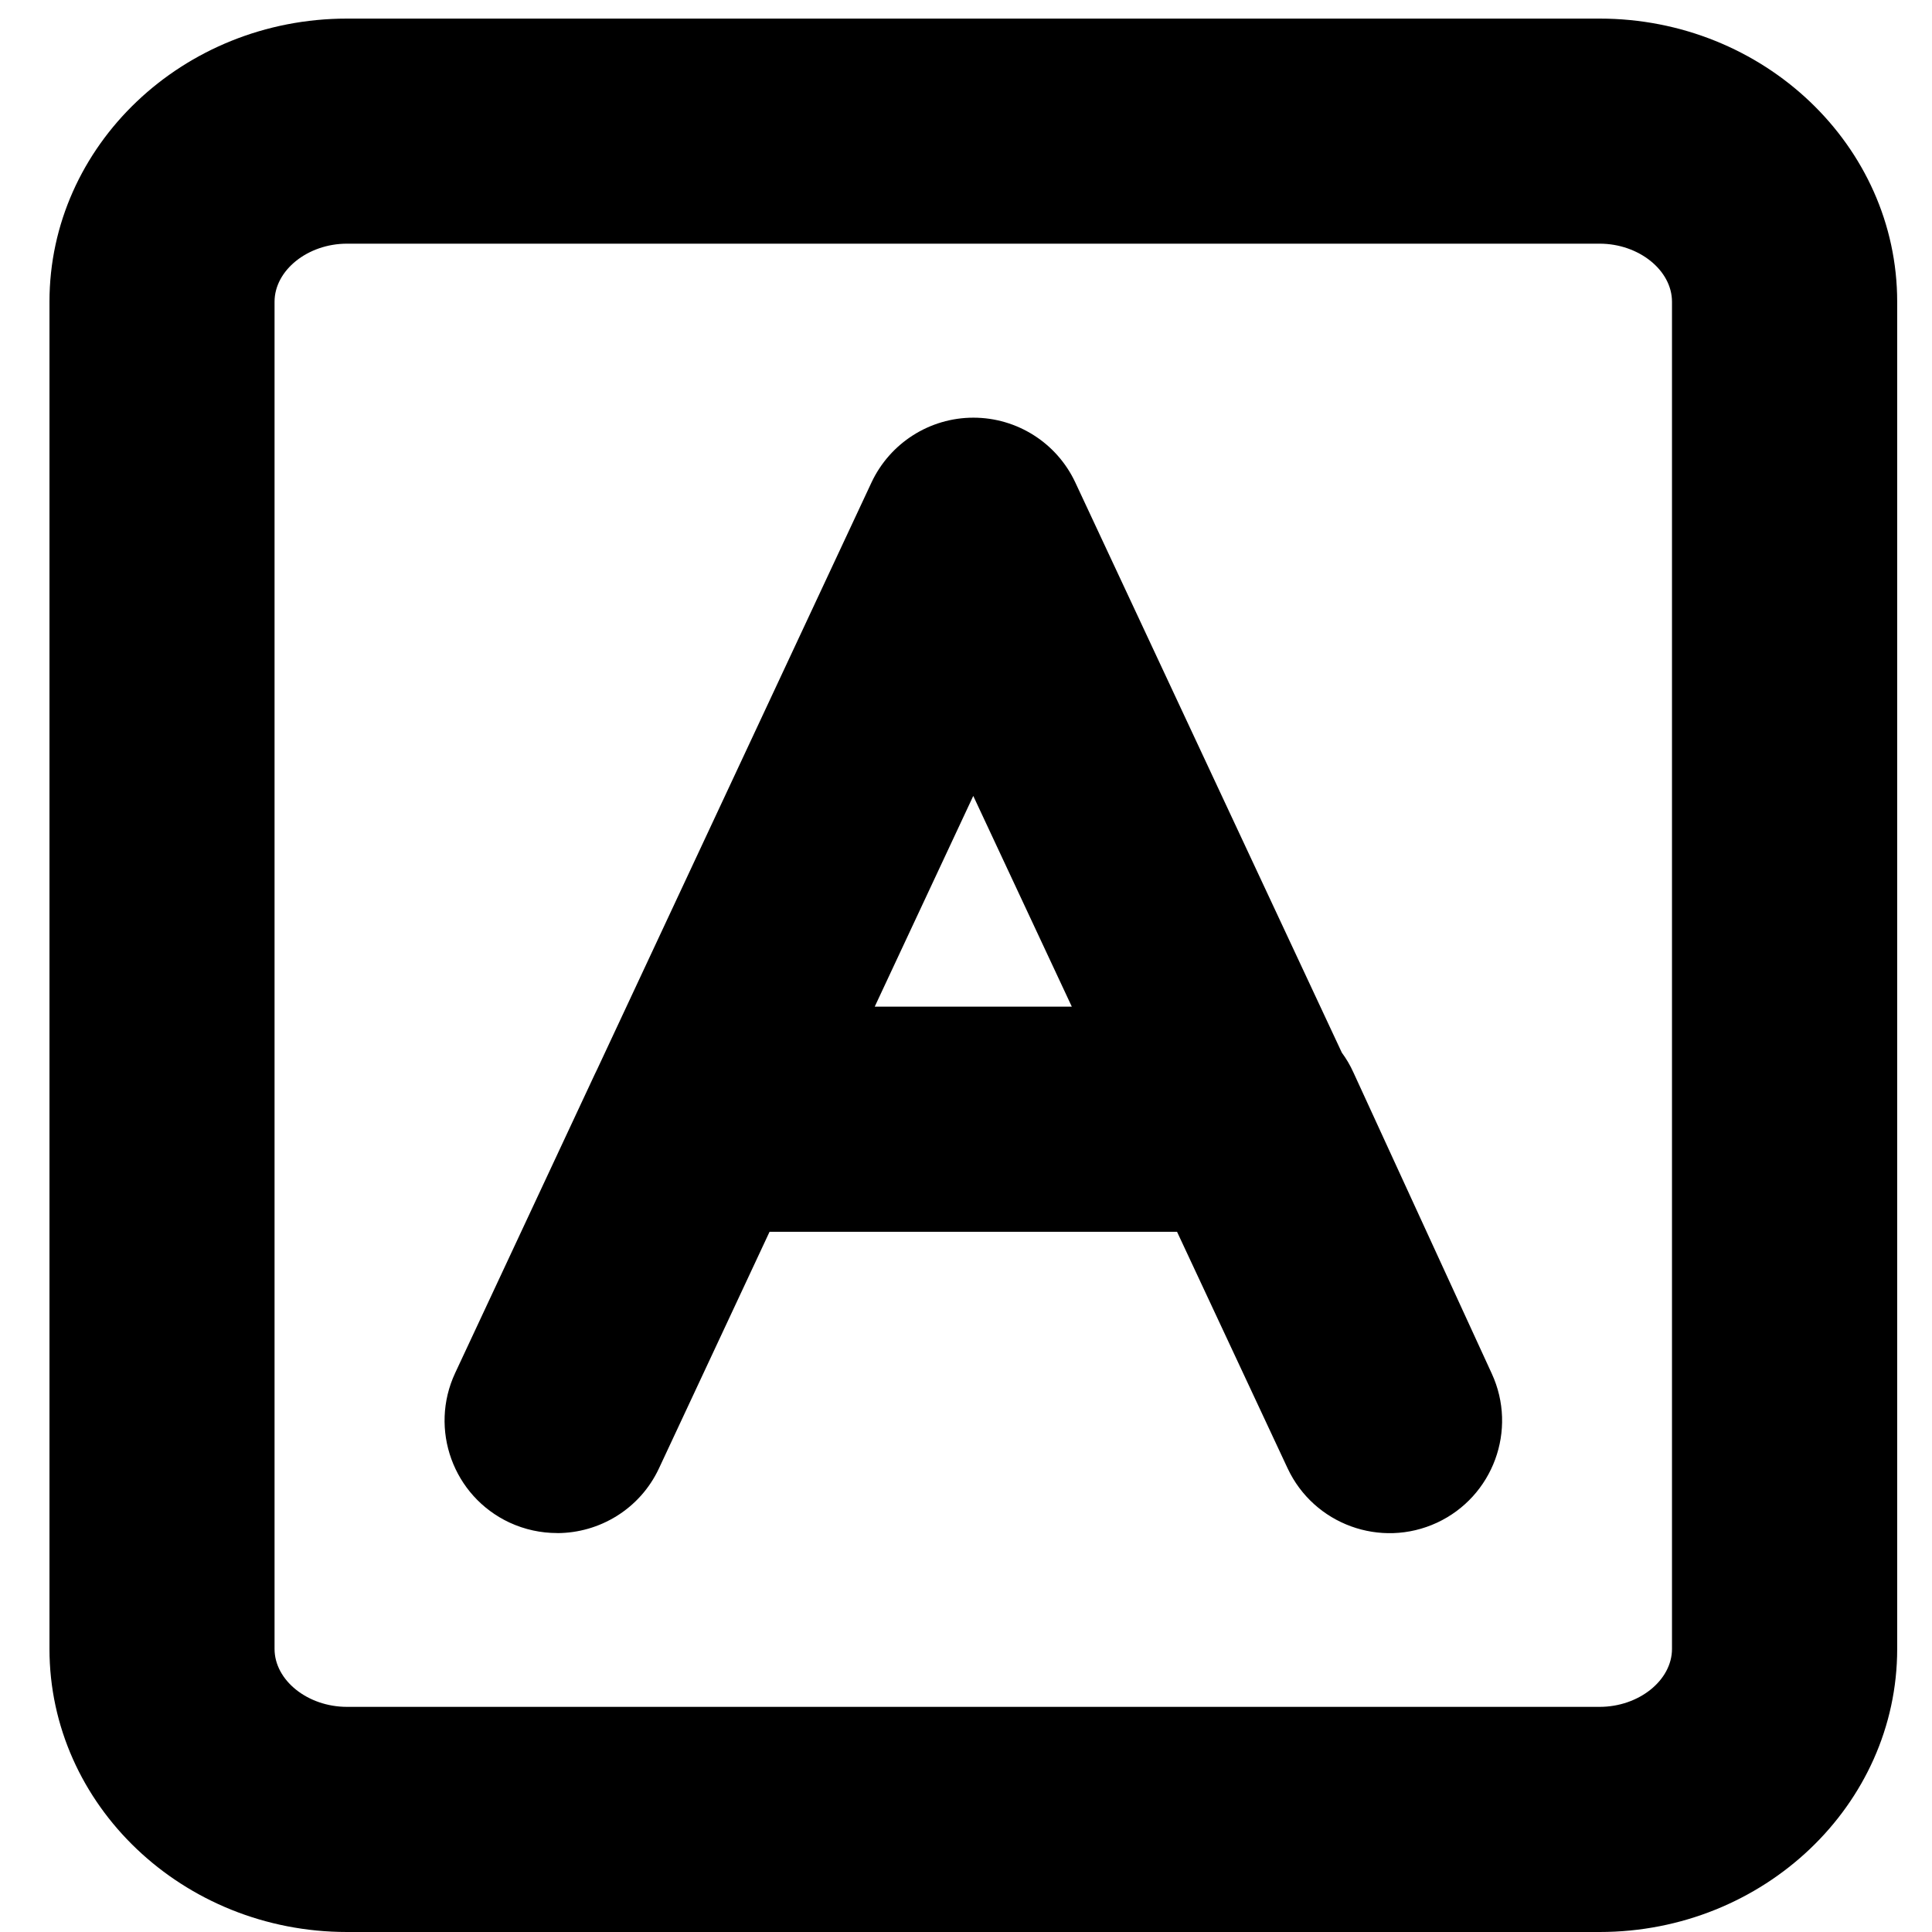 <?xml version="1.0" encoding="UTF-8" standalone="no"?>
<!-- Created with Inkscape (http://www.inkscape.org/) -->

<svg
   xmlns:dc="http://purl.org/dc/elements/1.1/"
   xmlns:cc="http://creativecommons.org/ns#"
   xmlns:rdf="http://www.w3.org/1999/02/22-rdf-syntax-ns#"
   xmlns:svg="http://www.w3.org/2000/svg"
   xmlns="http://www.w3.org/2000/svg"
   version="1.1"
   width="40"
   height="40"
   id="svg2"
   xml:space="preserve"><defs
     id="defs6"><clipPath
       id="clipPath16"><path
         d="M 0,55 55,55 55,0 0,0 0,55 z"
         id="path18" /></clipPath></defs><g
     transform="matrix(1.25,0,0,-1.25,-11.107,50.28)"
     id="g10"><g
       id="g12"><g
         clip-path="url(#clipPath16)"
         id="g14"><g
           transform="translate(14.88,42.242)"
           id="g20"><path
             d="m -0.247,-6.054 c -0.651,0 -1.2,-0.441 -1.2,-0.962 l 0,-22.313 c 0,-0.521 0.549,-0.96 1.2,-0.96 l 20.747,0 c 0.65,0 1.199,0.439 1.199,0.96 l 0,22.313 c 0,0.521 -0.549,0.962 -1.199,0.962 l -20.747,0 z M 20.5,-34.018 l -20.747,0 C -2.965,-34.018 -5.175,-31.914 -5.175,-29.329 l 0,22.313 c 0,2.586 2.21,4.69 4.928,4.69 l 20.747,0 c 2.717,0 4.929,-2.104 4.929,-4.69 l 0,-22.313 c 0,-2.585 -2.212,-4.689 -4.929,-4.689"
             id="path22"
             style="fill:#000000;fill-opacity:1;fill-rule:nonzero;stroke:none" /></g><g
           transform="translate(25.514,26.869)"
           id="g24"><path
             d="m -2.139,-3.318 3.263,0 -1.632,3.49 -1.632,-3.49 z m -5.263,-8.719 c -0.265,0 -0.533,0.056 -0.788,0.174 -0.933,0.436 -1.335,1.546 -0.899,2.478 l 2.311,4.945 c 0.014,0.03 0.029,0.062 0.044,0.091 l 4.54,9.712 c 0.307,0.655 0.965,1.074 1.688,1.074 0.725,0 1.383,-0.419 1.689,-1.075 l 4.414,-9.443 c 0.074,-0.1 0.138,-0.209 0.19,-0.324 l 2.293,-4.991 c 0.43,-0.933 0.022,-2.038 -0.908,-2.47 -0.933,-0.432 -2.039,-0.028 -2.474,0.902 l -1.831,3.917 -6.749,0 -1.831,-3.917 c -0.316,-0.677 -0.988,-1.074 -1.689,-1.074"
             id="path26"
             style="fill:#000000;fill-opacity:1;fill-rule:nonzero;stroke:none" /></g></g></g></g></svg>